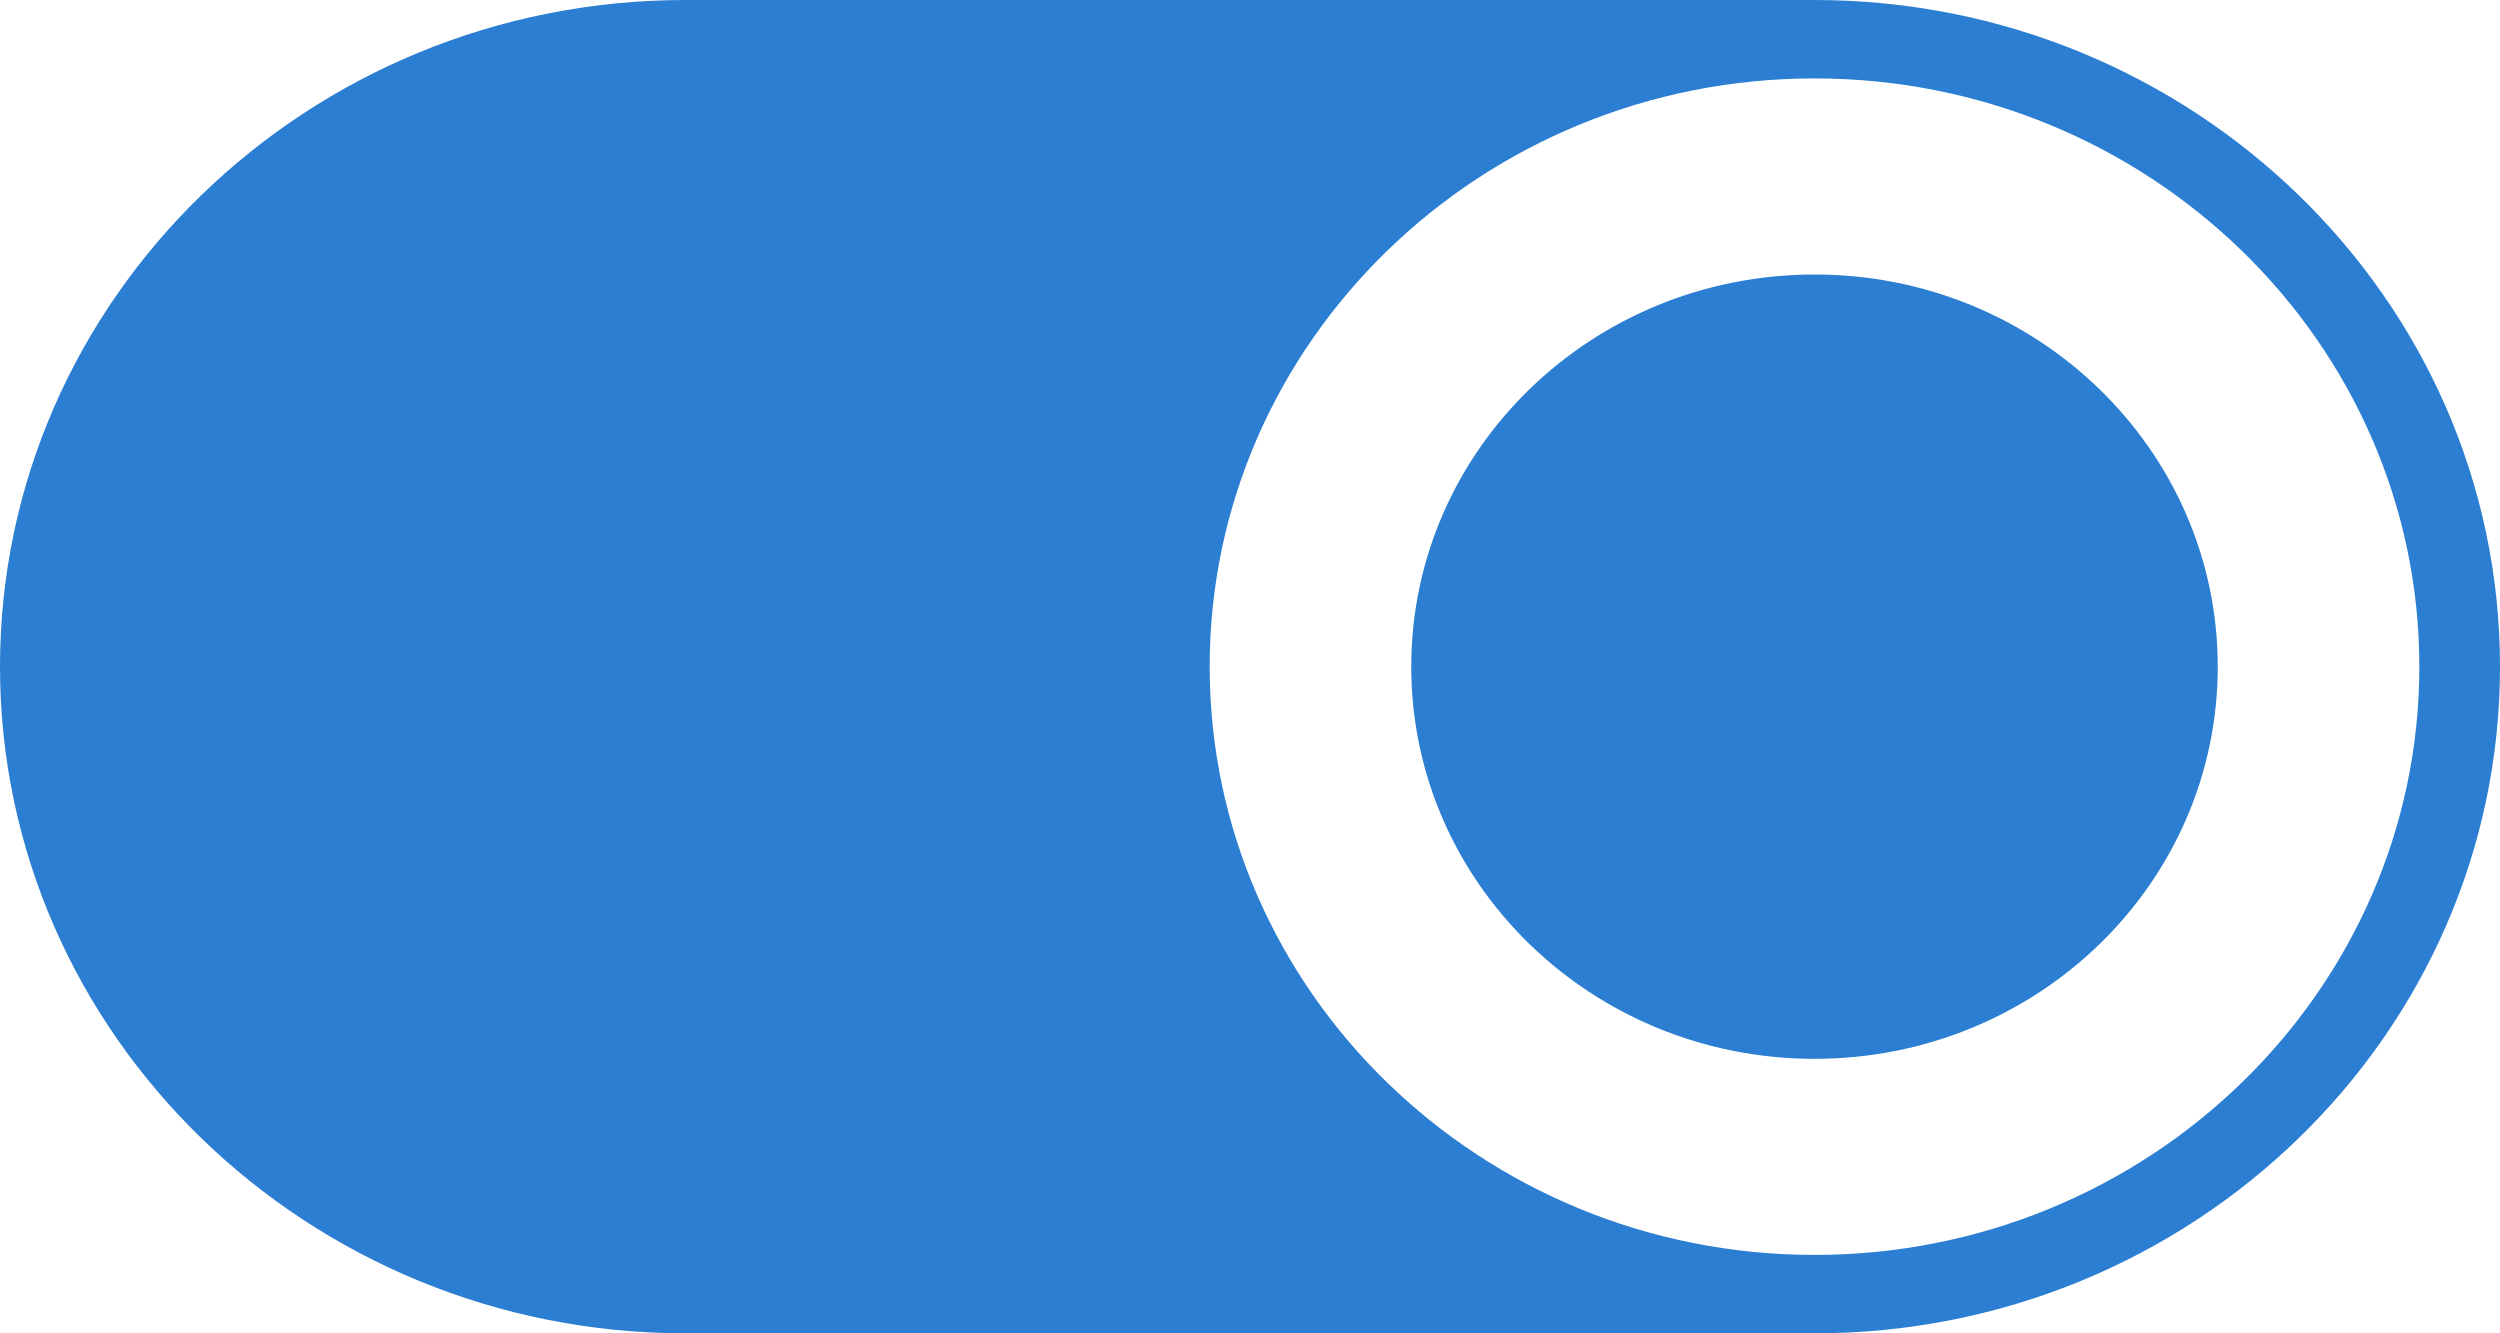 <svg xmlns="http://www.w3.org/2000/svg" width="30" height="16" viewBox="0 0 30 16">
    <path fill="#2B7ED1" fill-rule="nonzero" d="M26.613 8c0 2.6-2.166 4.706-4.839 4.706-2.672 0-4.839-2.107-4.839-4.706 0-2.6 2.167-4.706 4.84-4.706 2.672 0 4.838 2.107 4.838 4.706zM30 8c0 4.411-3.69 8-8.226 8H8.226C3.69 16 0 12.411 0 8s3.69-8 8.226-8h13.548C26.31 0 30 3.589 30 8zm-.968 0c0-3.892-3.256-7.059-7.258-7.059-4.002 0-7.258 3.167-7.258 7.059 0 3.892 3.256 7.059 7.258 7.059 4.002 0 7.258-3.167 7.258-7.059z"/>
</svg>
